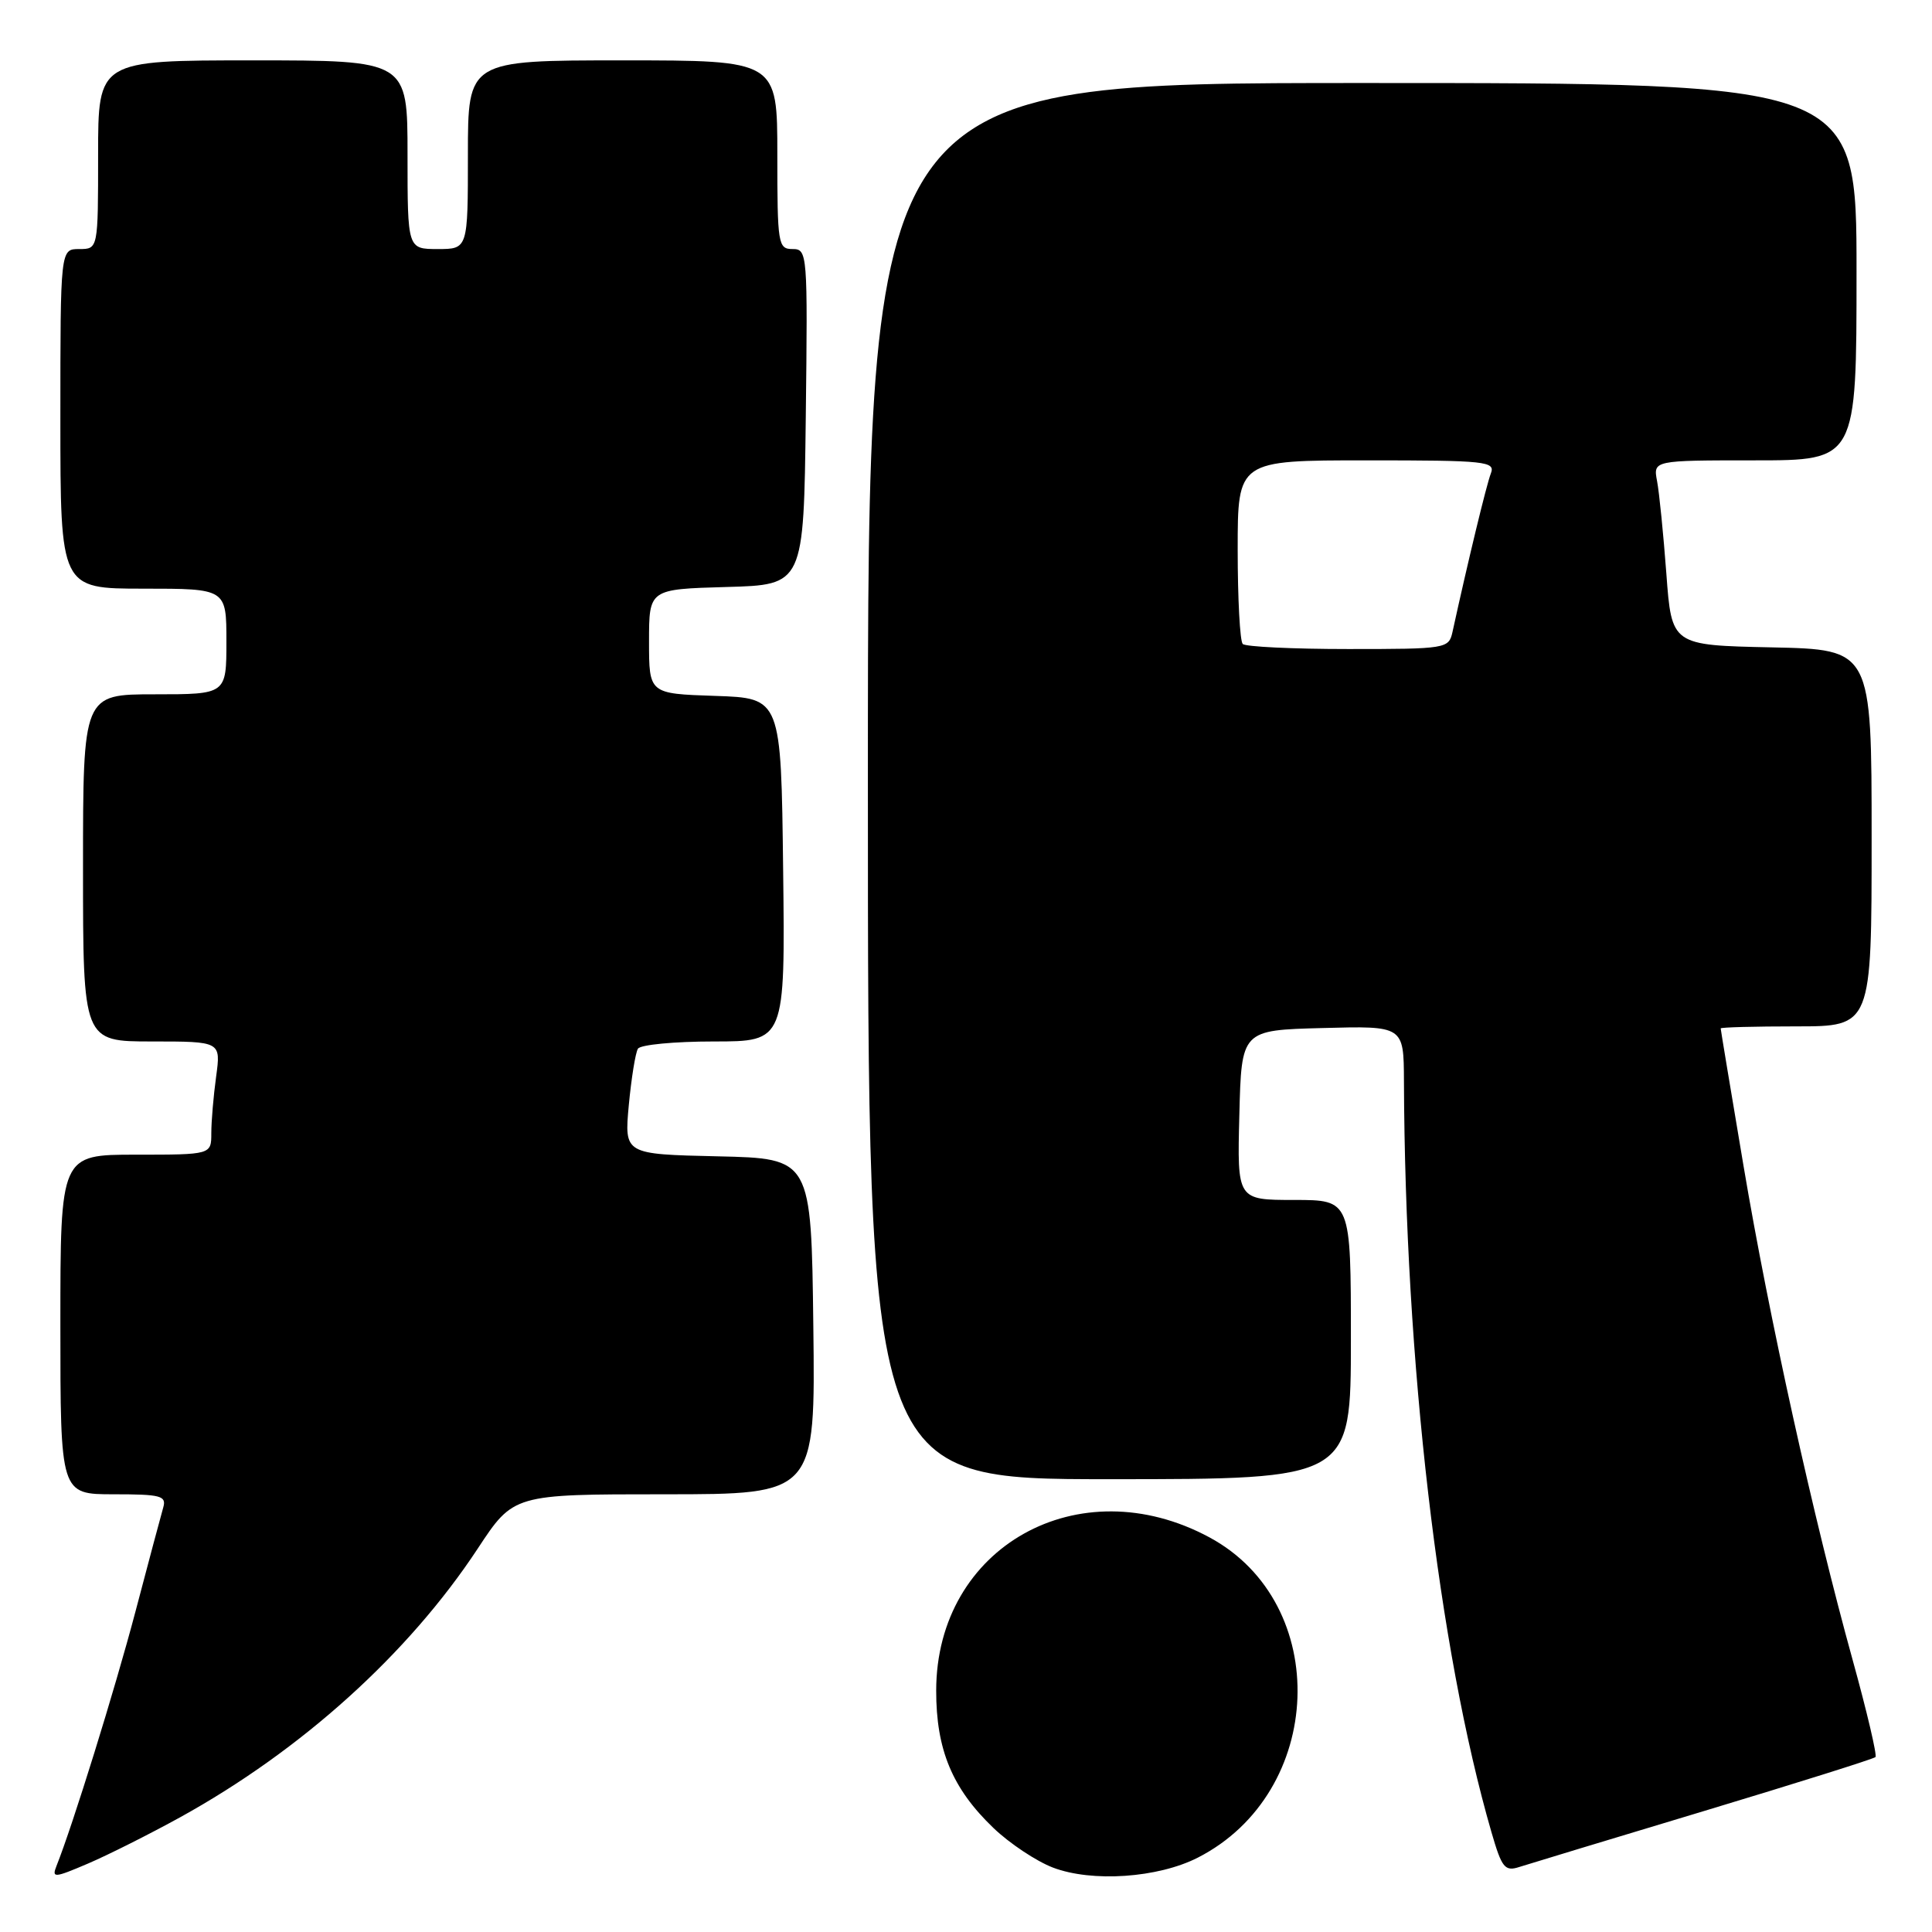 <?xml version="1.0" encoding="UTF-8" standalone="no"?>
<!DOCTYPE svg PUBLIC "-//W3C//DTD SVG 1.1//EN" "http://www.w3.org/Graphics/SVG/1.1/DTD/svg11.dtd" >
<svg xmlns="http://www.w3.org/2000/svg" xmlns:xlink="http://www.w3.org/1999/xlink" version="1.1" viewBox="0 0 256 256">
 <g >
 <path fill="currentColor"
d=" M 23.87 240.80 C 39.97 231.91 54.11 219.14 63.30 205.20 C 68.04 198.00 68.04 198.00 88.04 198.00 C 108.04 198.00 108.04 198.00 107.77 175.75 C 107.50 153.50 107.50 153.50 95.11 153.22 C 82.72 152.94 82.72 152.94 83.32 146.43 C 83.66 142.85 84.20 139.49 84.53 138.96 C 84.85 138.43 89.37 138.00 94.58 138.00 C 104.04 138.00 104.04 138.00 103.77 115.25 C 103.50 92.50 103.50 92.50 94.75 92.21 C 86.00 91.92 86.00 91.92 86.00 85.00 C 86.00 78.07 86.00 78.07 96.25 77.78 C 106.50 77.50 106.50 77.50 106.77 55.25 C 107.03 33.51 106.99 33.00 105.02 33.00 C 103.10 33.00 103.00 32.37 103.00 20.50 C 103.00 8.00 103.00 8.00 82.50 8.00 C 62.00 8.00 62.00 8.00 62.00 20.50 C 62.00 33.00 62.00 33.00 58.00 33.00 C 54.00 33.00 54.00 33.00 54.00 20.50 C 54.00 8.00 54.00 8.00 33.50 8.00 C 13.00 8.00 13.00 8.00 13.00 20.50 C 13.00 33.00 13.00 33.00 10.50 33.00 C 8.00 33.00 8.00 33.00 8.00 55.50 C 8.00 78.00 8.00 78.00 19.00 78.00 C 30.00 78.00 30.00 78.00 30.00 85.00 C 30.00 92.00 30.00 92.00 20.50 92.00 C 11.00 92.00 11.00 92.00 11.00 115.00 C 11.00 138.00 11.00 138.00 20.14 138.00 C 29.27 138.00 29.27 138.00 28.64 142.64 C 28.29 145.19 28.00 148.57 28.00 150.14 C 28.00 153.00 28.00 153.00 18.00 153.00 C 8.00 153.00 8.00 153.00 8.00 175.50 C 8.00 198.00 8.00 198.00 15.07 198.00 C 21.32 198.00 22.08 198.20 21.63 199.75 C 21.35 200.71 19.70 206.90 17.96 213.50 C 15.20 223.95 9.61 241.94 7.48 247.26 C 6.84 248.87 7.20 248.84 11.64 246.94 C 14.31 245.80 19.82 243.03 23.87 240.80 Z  M 158.71 246.15 C 175.60 237.53 176.52 212.47 160.26 203.71 C 142.96 194.38 124.07 204.97 124.05 224.00 C 124.04 231.85 126.18 236.99 131.64 242.22 C 133.78 244.27 137.32 246.62 139.51 247.46 C 144.70 249.44 153.43 248.84 158.71 246.15 Z  M 225.79 239.97 C 238.06 236.27 248.28 233.06 248.51 232.82 C 248.74 232.59 247.38 226.80 245.49 219.97 C 240.31 201.26 234.40 174.51 231.02 154.45 C 229.36 144.60 228.00 136.42 228.00 136.27 C 228.00 136.12 232.50 136.00 238.00 136.00 C 248.00 136.00 248.00 136.00 248.00 111.03 C 248.00 86.06 248.00 86.06 234.75 85.78 C 221.50 85.50 221.50 85.50 220.80 76.00 C 220.41 70.78 219.86 65.26 219.57 63.75 C 219.05 61.00 219.05 61.00 232.52 61.00 C 246.00 61.00 246.00 61.00 246.00 36.00 C 246.00 11.00 246.00 11.00 180.50 11.00 C 115.00 11.00 115.00 11.00 115.00 103.50 C 115.00 196.00 115.00 196.00 147.00 196.00 C 179.00 196.00 179.00 196.00 179.00 177.50 C 179.00 159.00 179.00 159.00 171.47 159.00 C 163.93 159.00 163.93 159.00 164.22 147.75 C 164.50 136.50 164.50 136.50 175.25 136.22 C 186.00 135.93 186.00 135.93 186.03 143.22 C 186.17 180.48 190.59 218.47 197.63 242.79 C 199.00 247.51 199.40 248.01 201.33 247.38 C 202.52 247.00 213.53 243.66 225.79 239.97 Z  M 164.67 85.33 C 164.30 84.97 164.00 79.34 164.00 72.83 C 164.00 61.00 164.00 61.00 181.11 61.00 C 196.99 61.00 198.17 61.13 197.54 62.75 C 196.97 64.21 194.51 74.38 192.46 83.75 C 191.97 85.95 191.64 86.00 178.65 86.00 C 171.32 86.00 165.03 85.70 164.67 85.33 Z "/>
</g>
</svg>